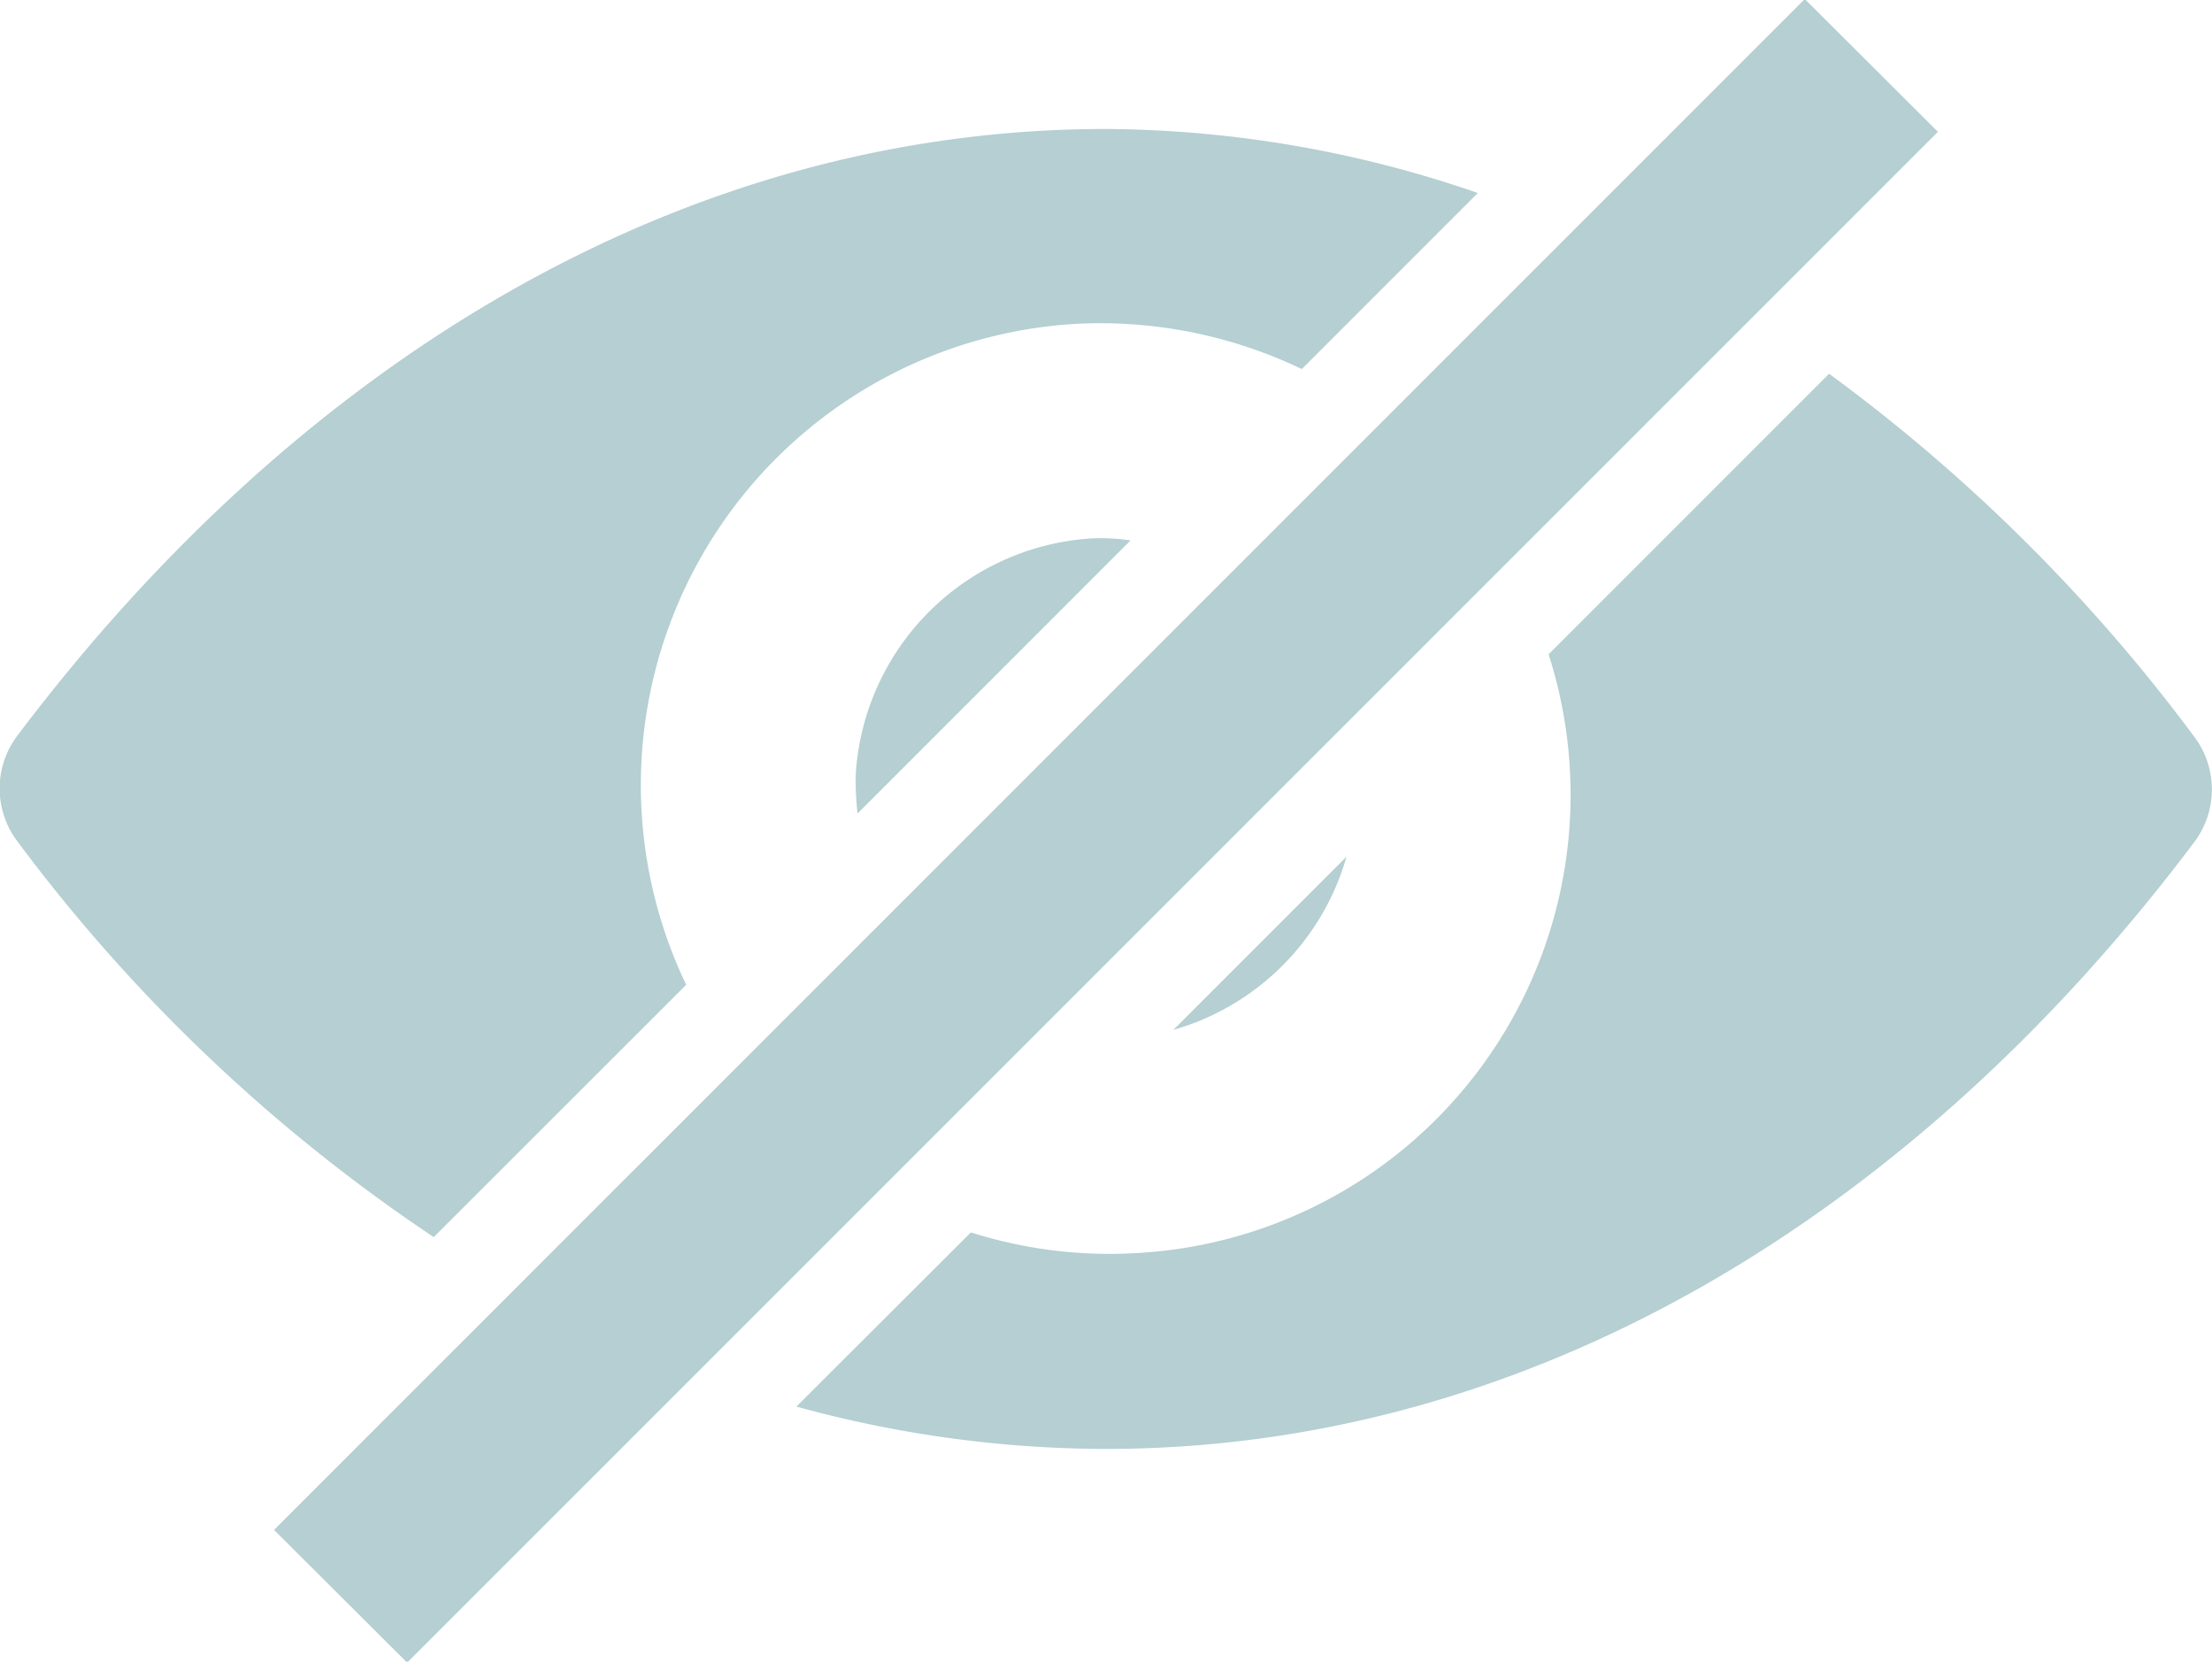 <svg xmlns="http://www.w3.org/2000/svg" width="23.5" height="17.65" viewBox="0 0 23.5 17.65">
<defs>
    <style>
      .cls-1 {
        fill: #b5cfd2;
        fill-rule: evenodd;
      }
    </style>
  </defs>
  <path class="cls-1" d="M909.753,8808.57c-3,3.99-7.078,6.45-11.569,6.45a12.441,12.441,0,0,1-3.285-.45l1.854-1.85a4.852,4.852,0,0,0,1.753.22,4.875,4.875,0,0,0,4.384-6.36l2.98-2.98a18.313,18.313,0,0,1,3.883,3.86A0.93,0.93,0,0,1,909.753,8808.57Zm-10.85,2,1.84-1.84A2.678,2.678,0,0,1,898.9,8810.57Zm-9.554,5.31,16.263-16.26,1.414,1.41-16.263,16.26Zm9.1-10.51-2.9,2.9a2.87,2.87,0,0,1-.019-0.43,2.678,2.678,0,0,1,2.486-2.49A2.051,2.051,0,0,1,898.445,8805.37Zm-0.583-2.3a4.908,4.908,0,0,0-4.138,7.02l-2.682,2.68a17.894,17.894,0,0,1-4.428-4.21,0.93,0.93,0,0,1,0-1.11c3.006-3.99,7.079-6.45,11.57-6.45a12.261,12.261,0,0,1,3.95.68l-1.87,1.87A4.955,4.955,0,0,0,897.862,8803.07Z" transform="translate(-886.438 -8799.63)"/>
</svg>
